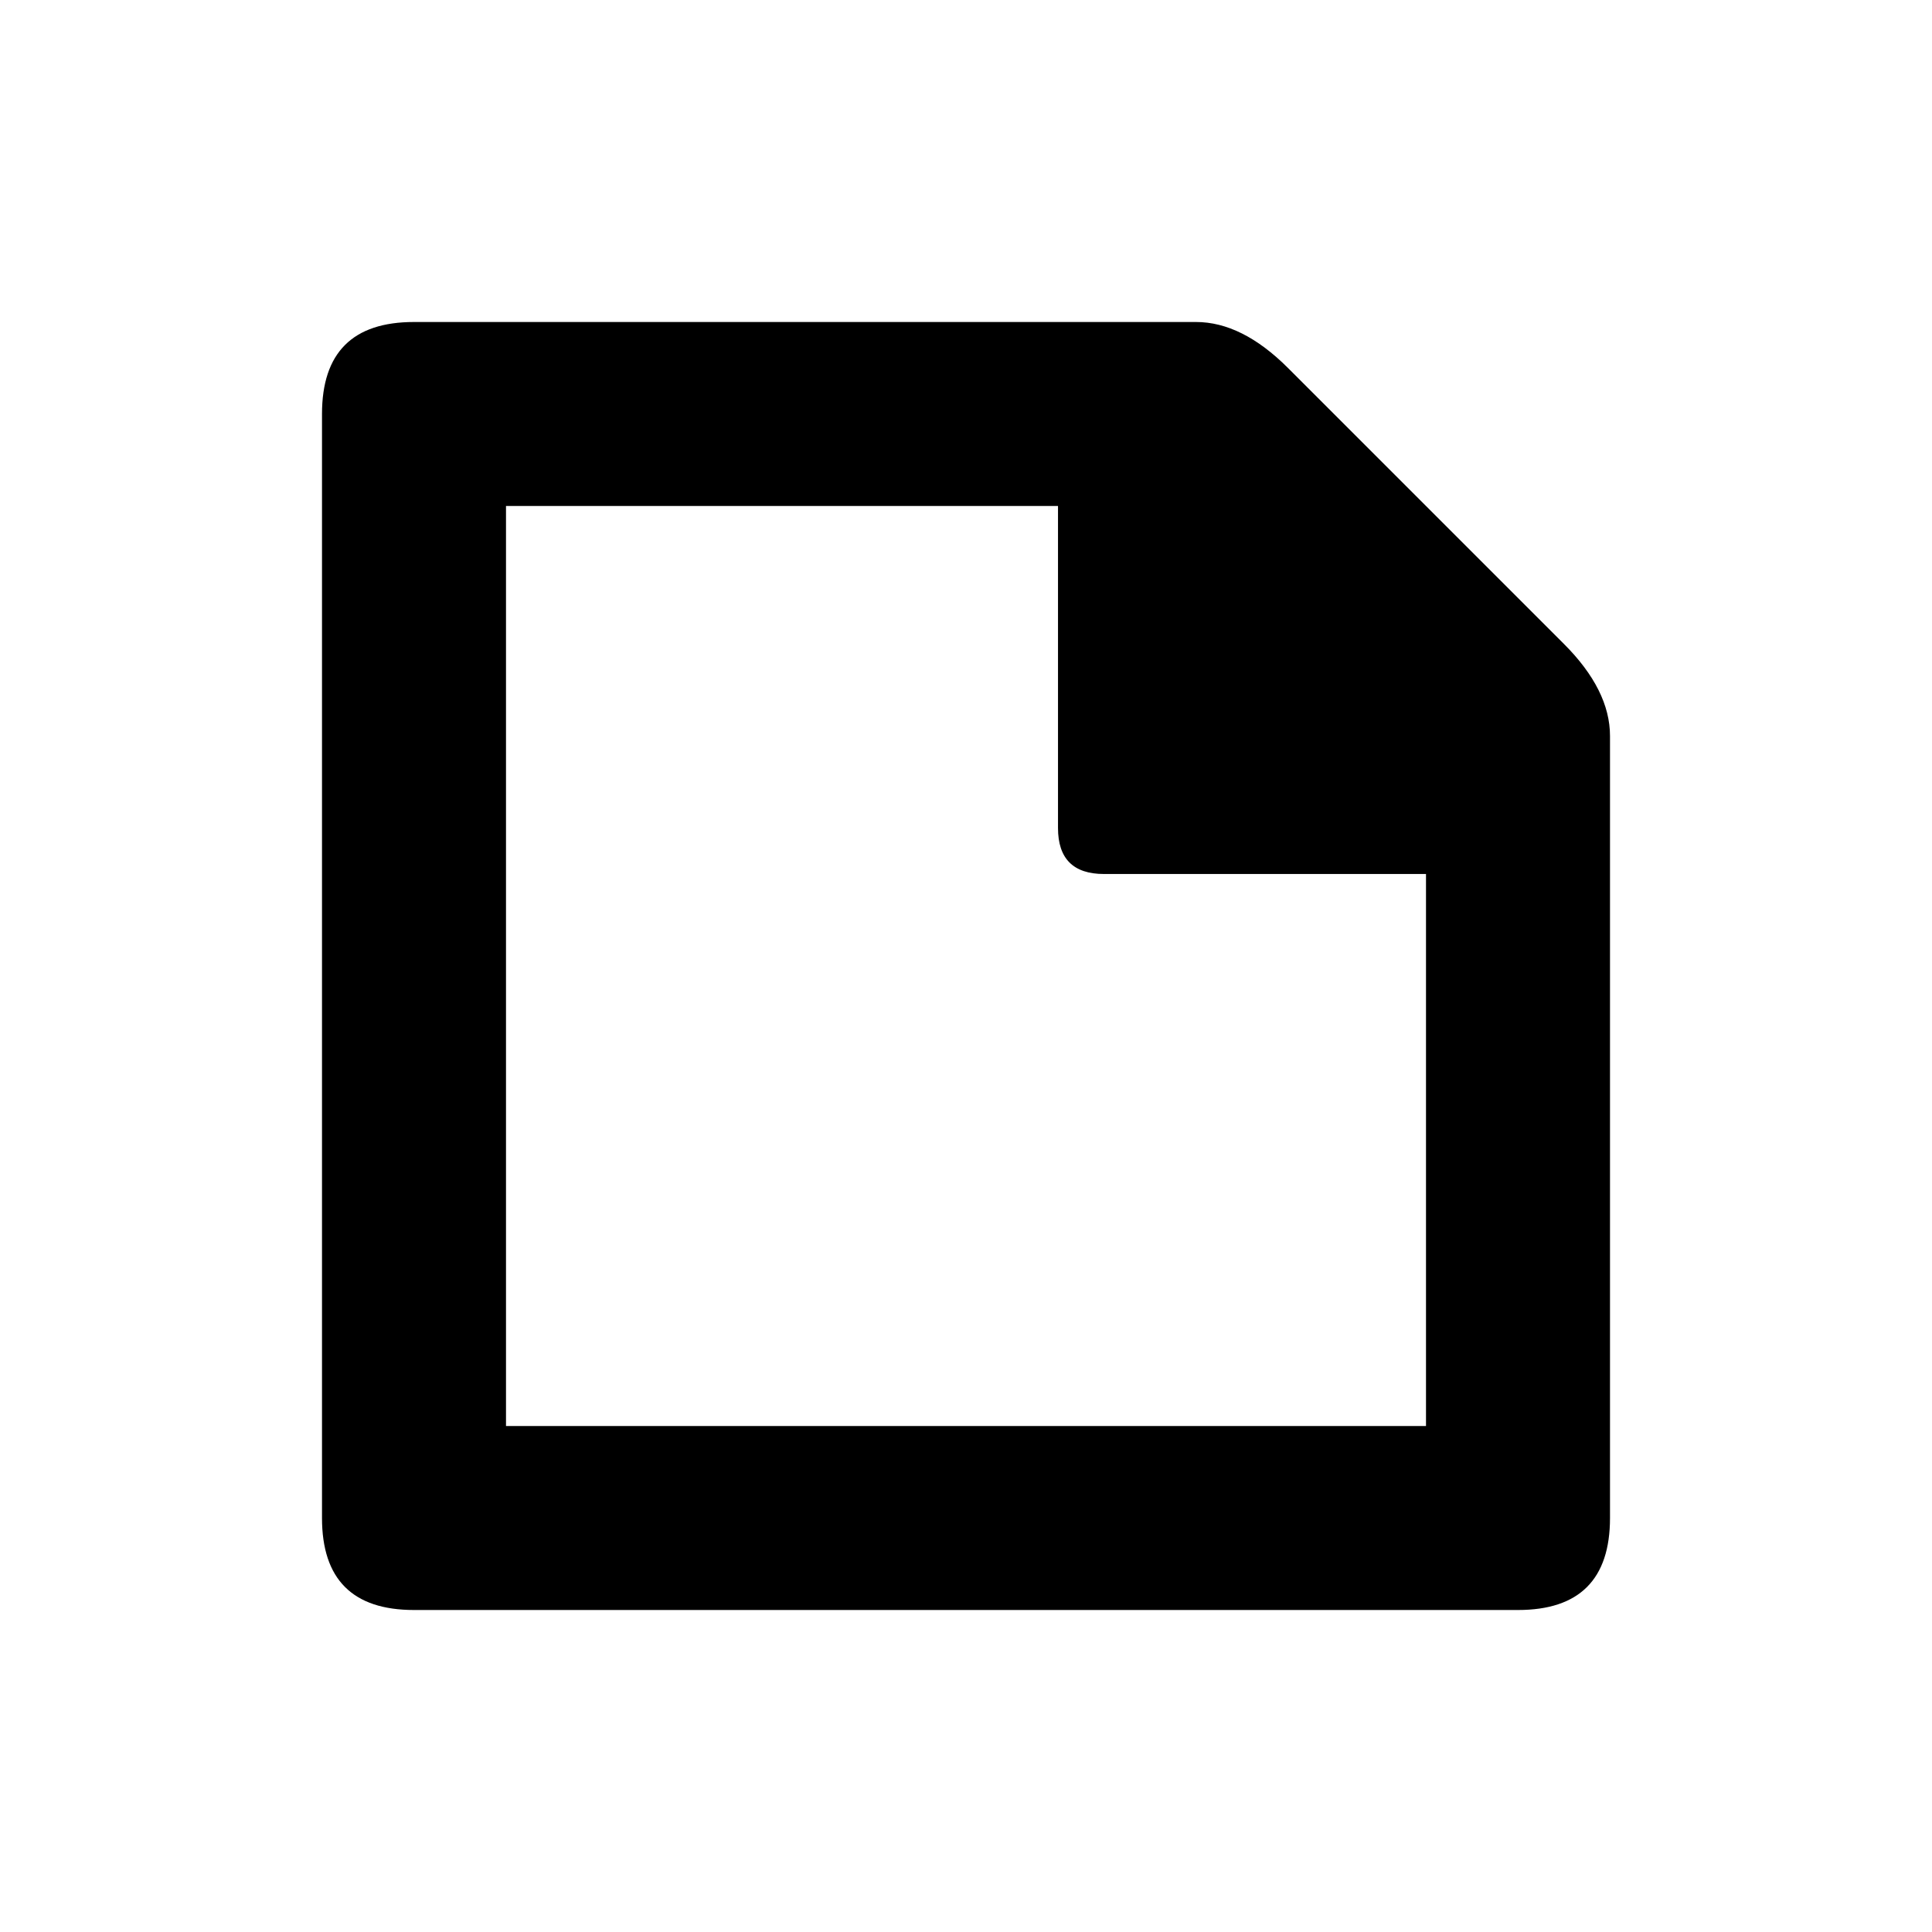 <?xml version="1.0" standalone="yes"?>
<svg viewBox="0 0 42 42" xmlns="http://www.w3.org/2000/svg">
	<style>
		:root {
			color-scheme: light dark;
			background: light-dark(oklab(98% 0.006 0.013), oklab(2% -0.125 -0.25));
		}

		path {
			fill: light-dark(oklab(2% 0 0), oklab(98% 0 0));
		}
	</style>
	<use href="#file" x="7" y="7"></use>
	<symbol id="file">
		<path d="M0 2 Q0 0 2 0 H19 Q20 0 21 1 L27 7 Q28 8 28 9 V26 Q28 28 26 28 H2 Q0 28 0 26  V14 H4 V24 H24 V12 H17 Q16 12 16 11 V4 H4 V24 H0 Z"></path>
	</symbol>
</svg>
